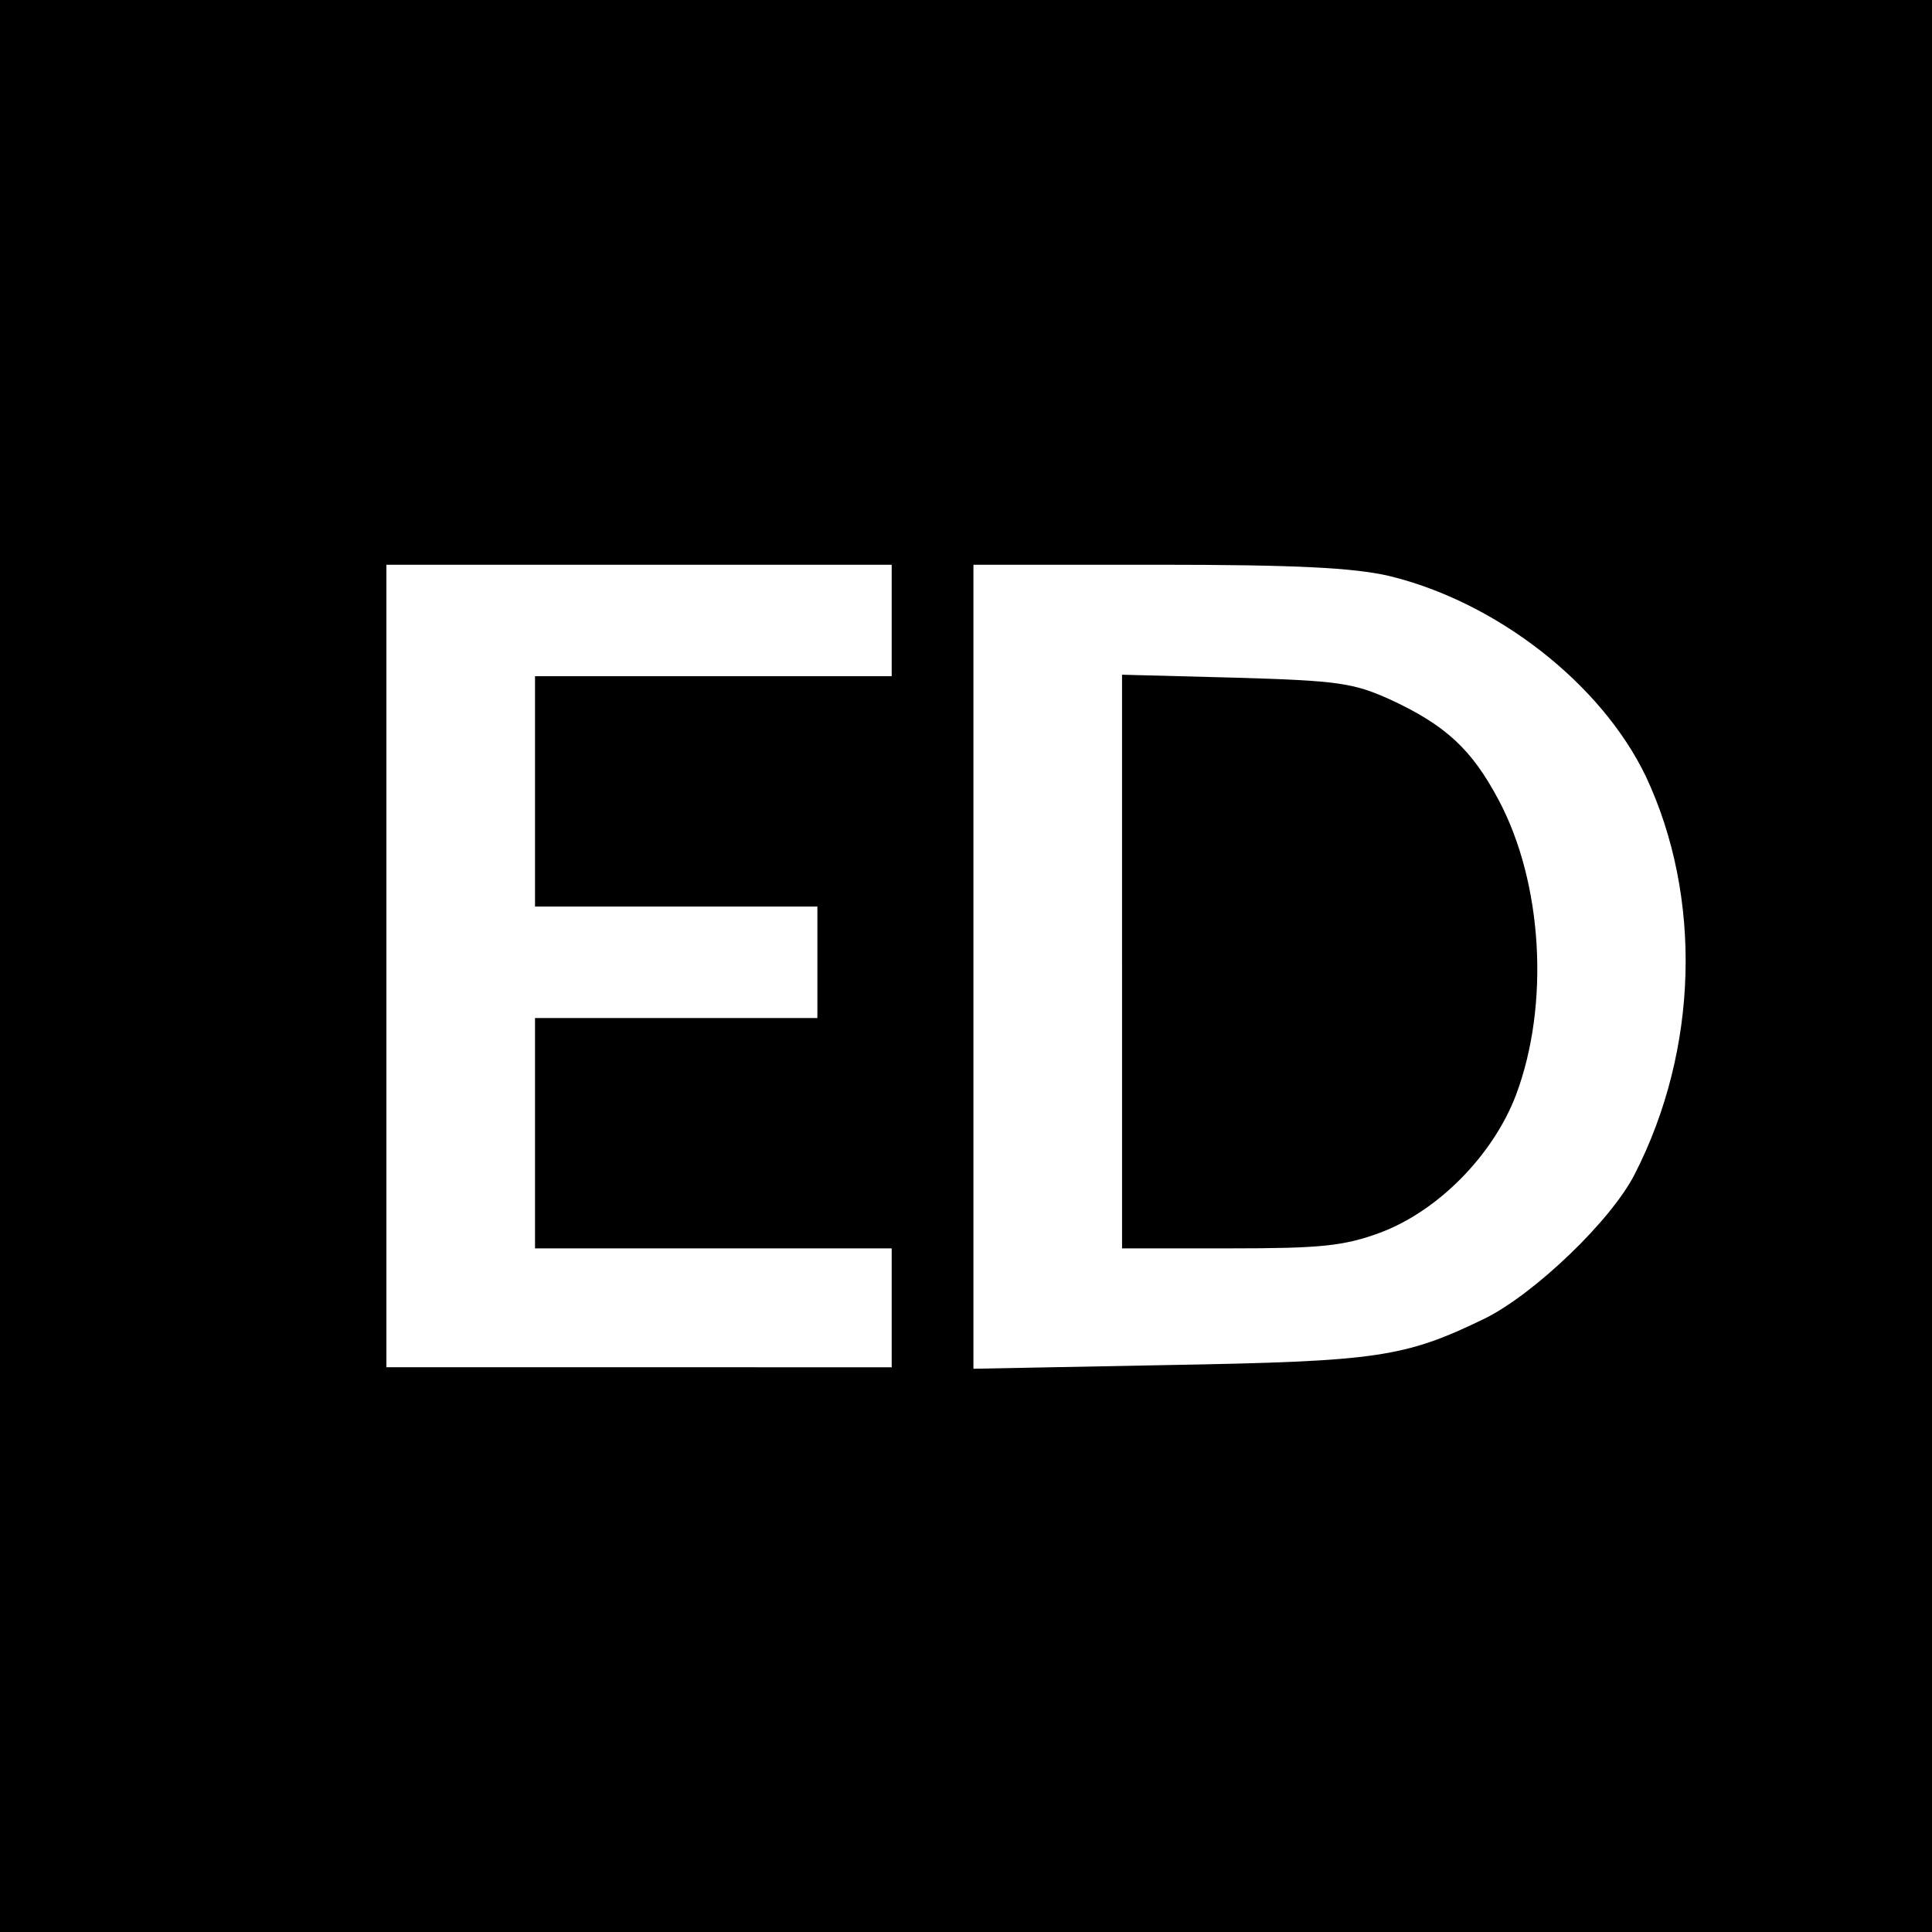 <svg version="1" xmlns="http://www.w3.org/2000/svg" width="346.667" height="346.667" viewBox="0 0 260 260"><path d="M0 130v130h260V0H0v130zm120-46.5V91H72v31h38v15H72v31h48v16H52V76h68v7.5zm66.9-6c14.5 3.5 28.6 14.5 34.6 27 7.6 16.2 7.1 36.7-1.5 53.5-3.2 6.3-13.5 16.1-20.1 19.4-10.9 5.3-14.5 5.8-42.6 6.3l-26.3.5V76h24.8c18.5 0 26.3.4 31.1 1.5z"/><path d="M151 129.4V168h14.5c12.2 0 15.3-.3 20.2-2.1 7.8-2.9 15.2-10.4 18.3-18.5 4.6-12.2 3.6-28.6-2.3-39.7-3.6-6.8-7.1-10.1-14.7-13.6-4.9-2.2-7-2.5-20.7-2.9l-15.3-.4v38.6z"/></svg>